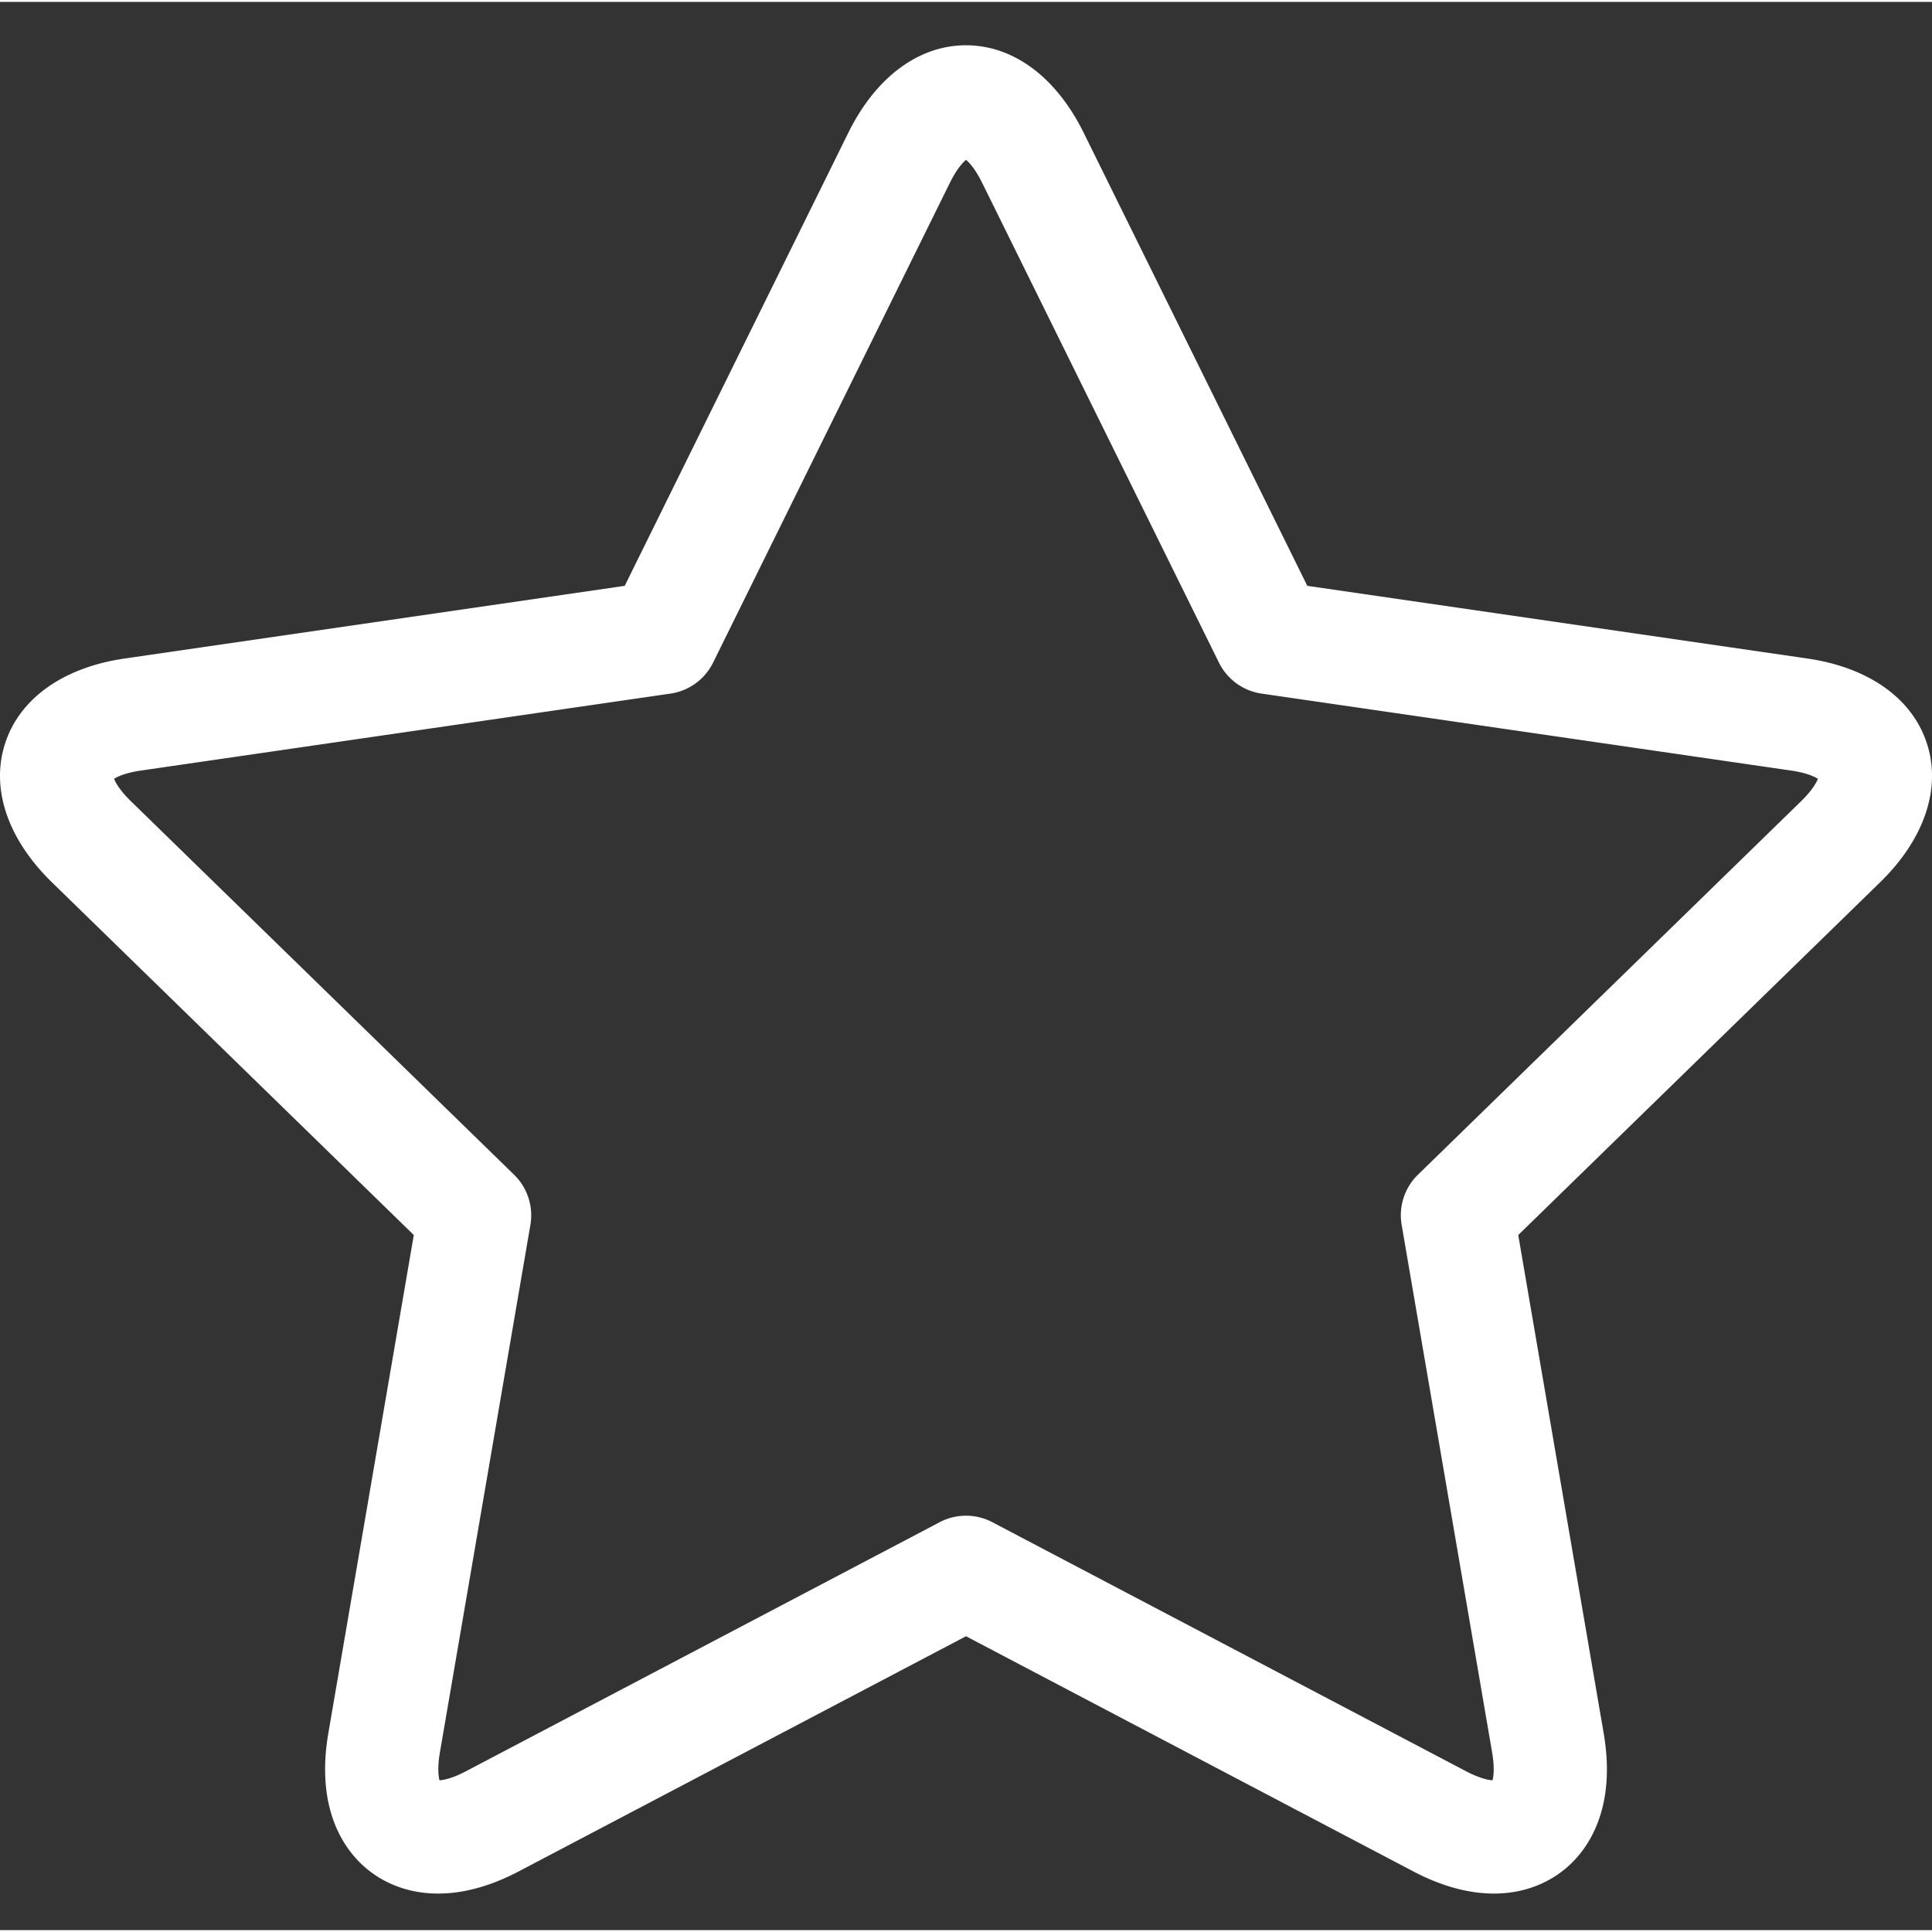 <svg fill='white' height="511pt" viewBox="0 -11 511.998 511" width="511pt" xmlns="http://www.w3.org/2000/svg">
  <rect x="0" y="-11" width="511.998" height="511" fill="#333333" stroke="none"/>
  <path d="M510.641 185.508c-3.875-11.934-15.426-20.133-31.684-22.496l-132.512-19.258-59.262-120.07C279.914 8.949 268.547.5 256 .5s-23.914 8.449-31.188 23.184l-59.254 120.07-132.519 19.258c-16.258 2.363-27.809 10.562-31.684 22.496-3.875 11.934.648 25.355 12.414 36.82l95.891 93.465-22.641 131.98c-2.894 16.879 2.039 26.996 6.688 32.508 5.457 6.469 13.406 10.031 22.391 10.031 6.766 0 13.957-1.977 21.379-5.879L256 422.121l118.527 62.312c7.422 3.902 14.613 5.879 21.375 5.883h.004c8.984 0 16.938-3.566 22.391-10.035 4.648-5.512 9.582-15.629 6.684-32.508L402.348 315.793l95.883-93.461c11.766-11.469 16.289-24.891 12.41-36.824zm-33.348 15.34l-101.531 98.969c-3.535 3.445-5.148 8.414-4.312 13.277l23.965 139.754c.699 4.066.398 6.375.121 7.453-1.07-.07-3.367-.484-7.047-2.418l-125.508-65.984c-2.188-1.148-4.582-1.723-6.981-1.723s-4.797.574-6.981 1.723l-125.5 65.981c-3.68 1.934-5.98 2.352-7.051 2.422-.273-1.078-.578-3.387.121-7.453l23.973-139.75c.832-4.867-.781-9.836-4.316-13.277L34.711 200.848c-2.953-2.879-4.066-4.922-4.48-5.957.941-.594 3.043-1.594 7.125-2.188l140.324-20.391a15.001 15.001 0 0011.293-8.207l62.746-127.145c1.828-3.699 3.426-5.387 4.285-6.101.856.715 2.457 2.402 4.281 6.101l62.75 127.145c2.188 4.426 6.41 7.496 11.297 8.207l140.312 20.391c4.086.594 6.184 1.594 7.125 2.188-.414 1.031-1.523 3.078-4.476 5.957zm0 0"/>
</svg>
